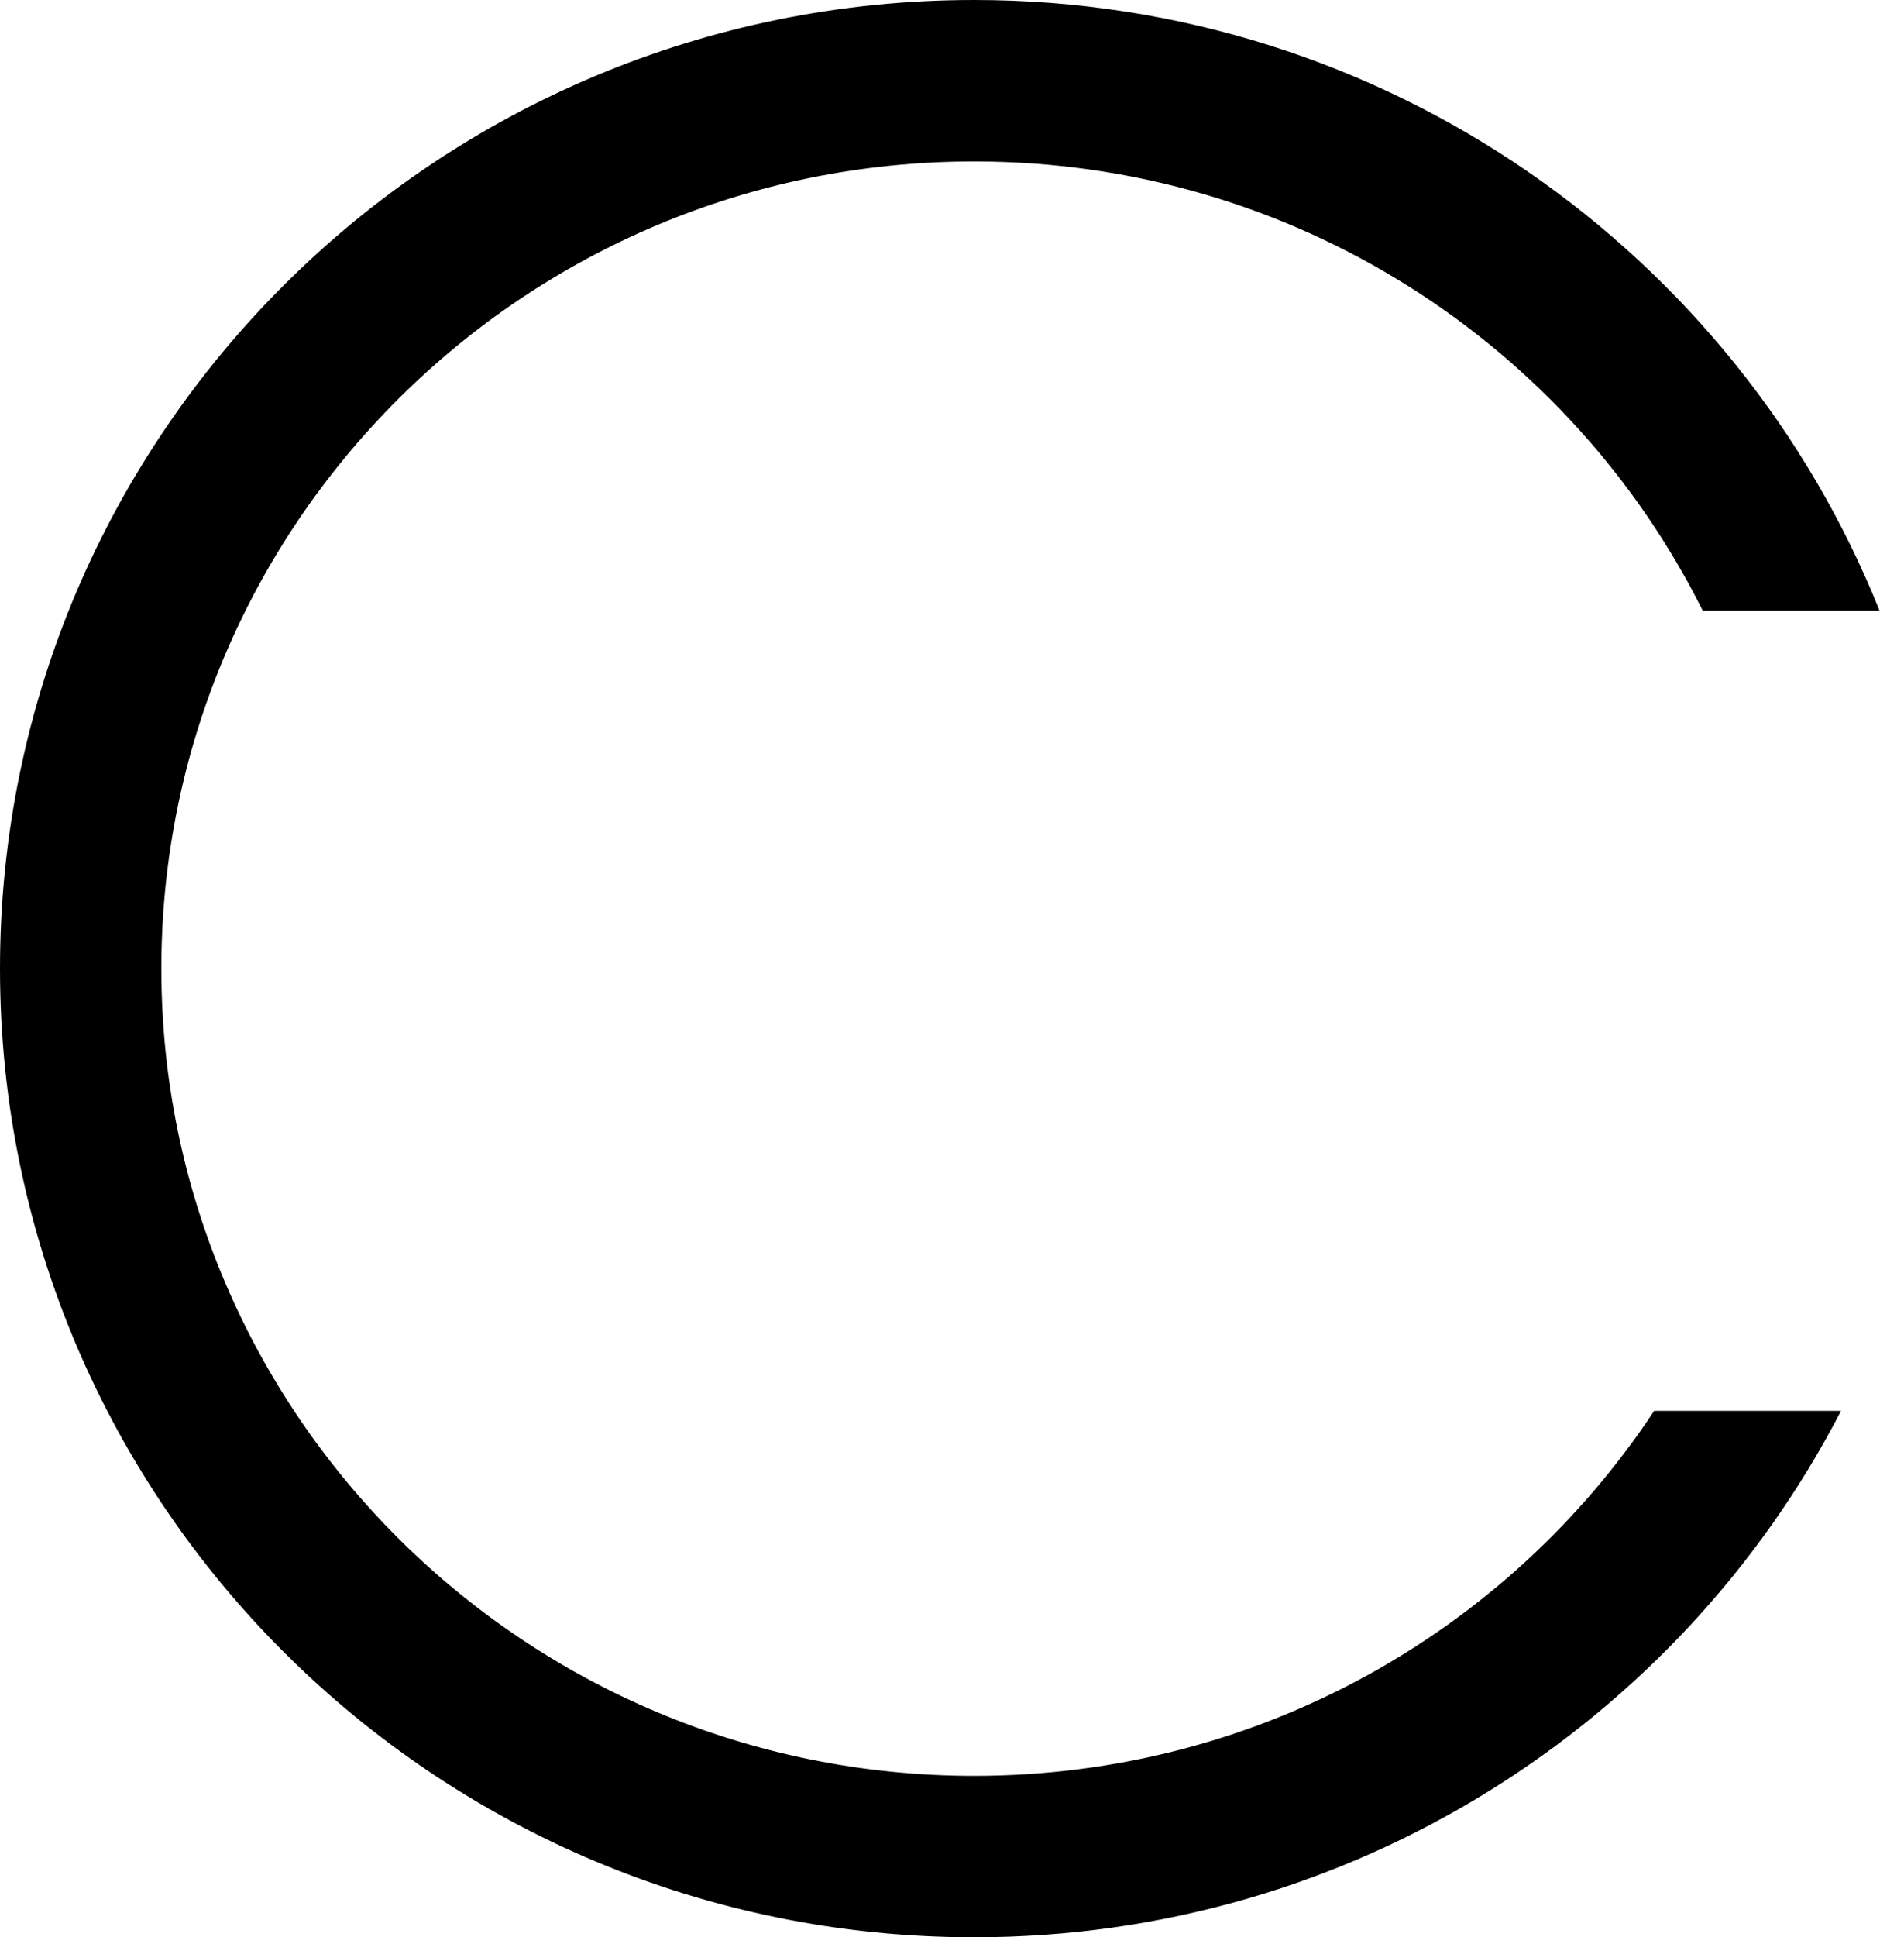 <svg width="59" height="60" viewBox="0 0 59 60" fill="none" xmlns="http://www.w3.org/2000/svg">
<path fill-rule="evenodd" clip-rule="evenodd" d="M51.257 43.697C46.762 50.498 39.013 55 30.185 55C16.247 55 5 43.778 5 30C5 16.222 16.247 5 30.185 5C40.099 5 48.652 10.678 52.764 18.914H58.242C53.806 7.833 42.916 0 30.185 0C13.514 0 0 13.431 0 30C0 46.569 13.514 60 30.185 60C41.891 60 52.041 53.377 57.048 43.697H51.257Z" fill="black"/>
</svg>
